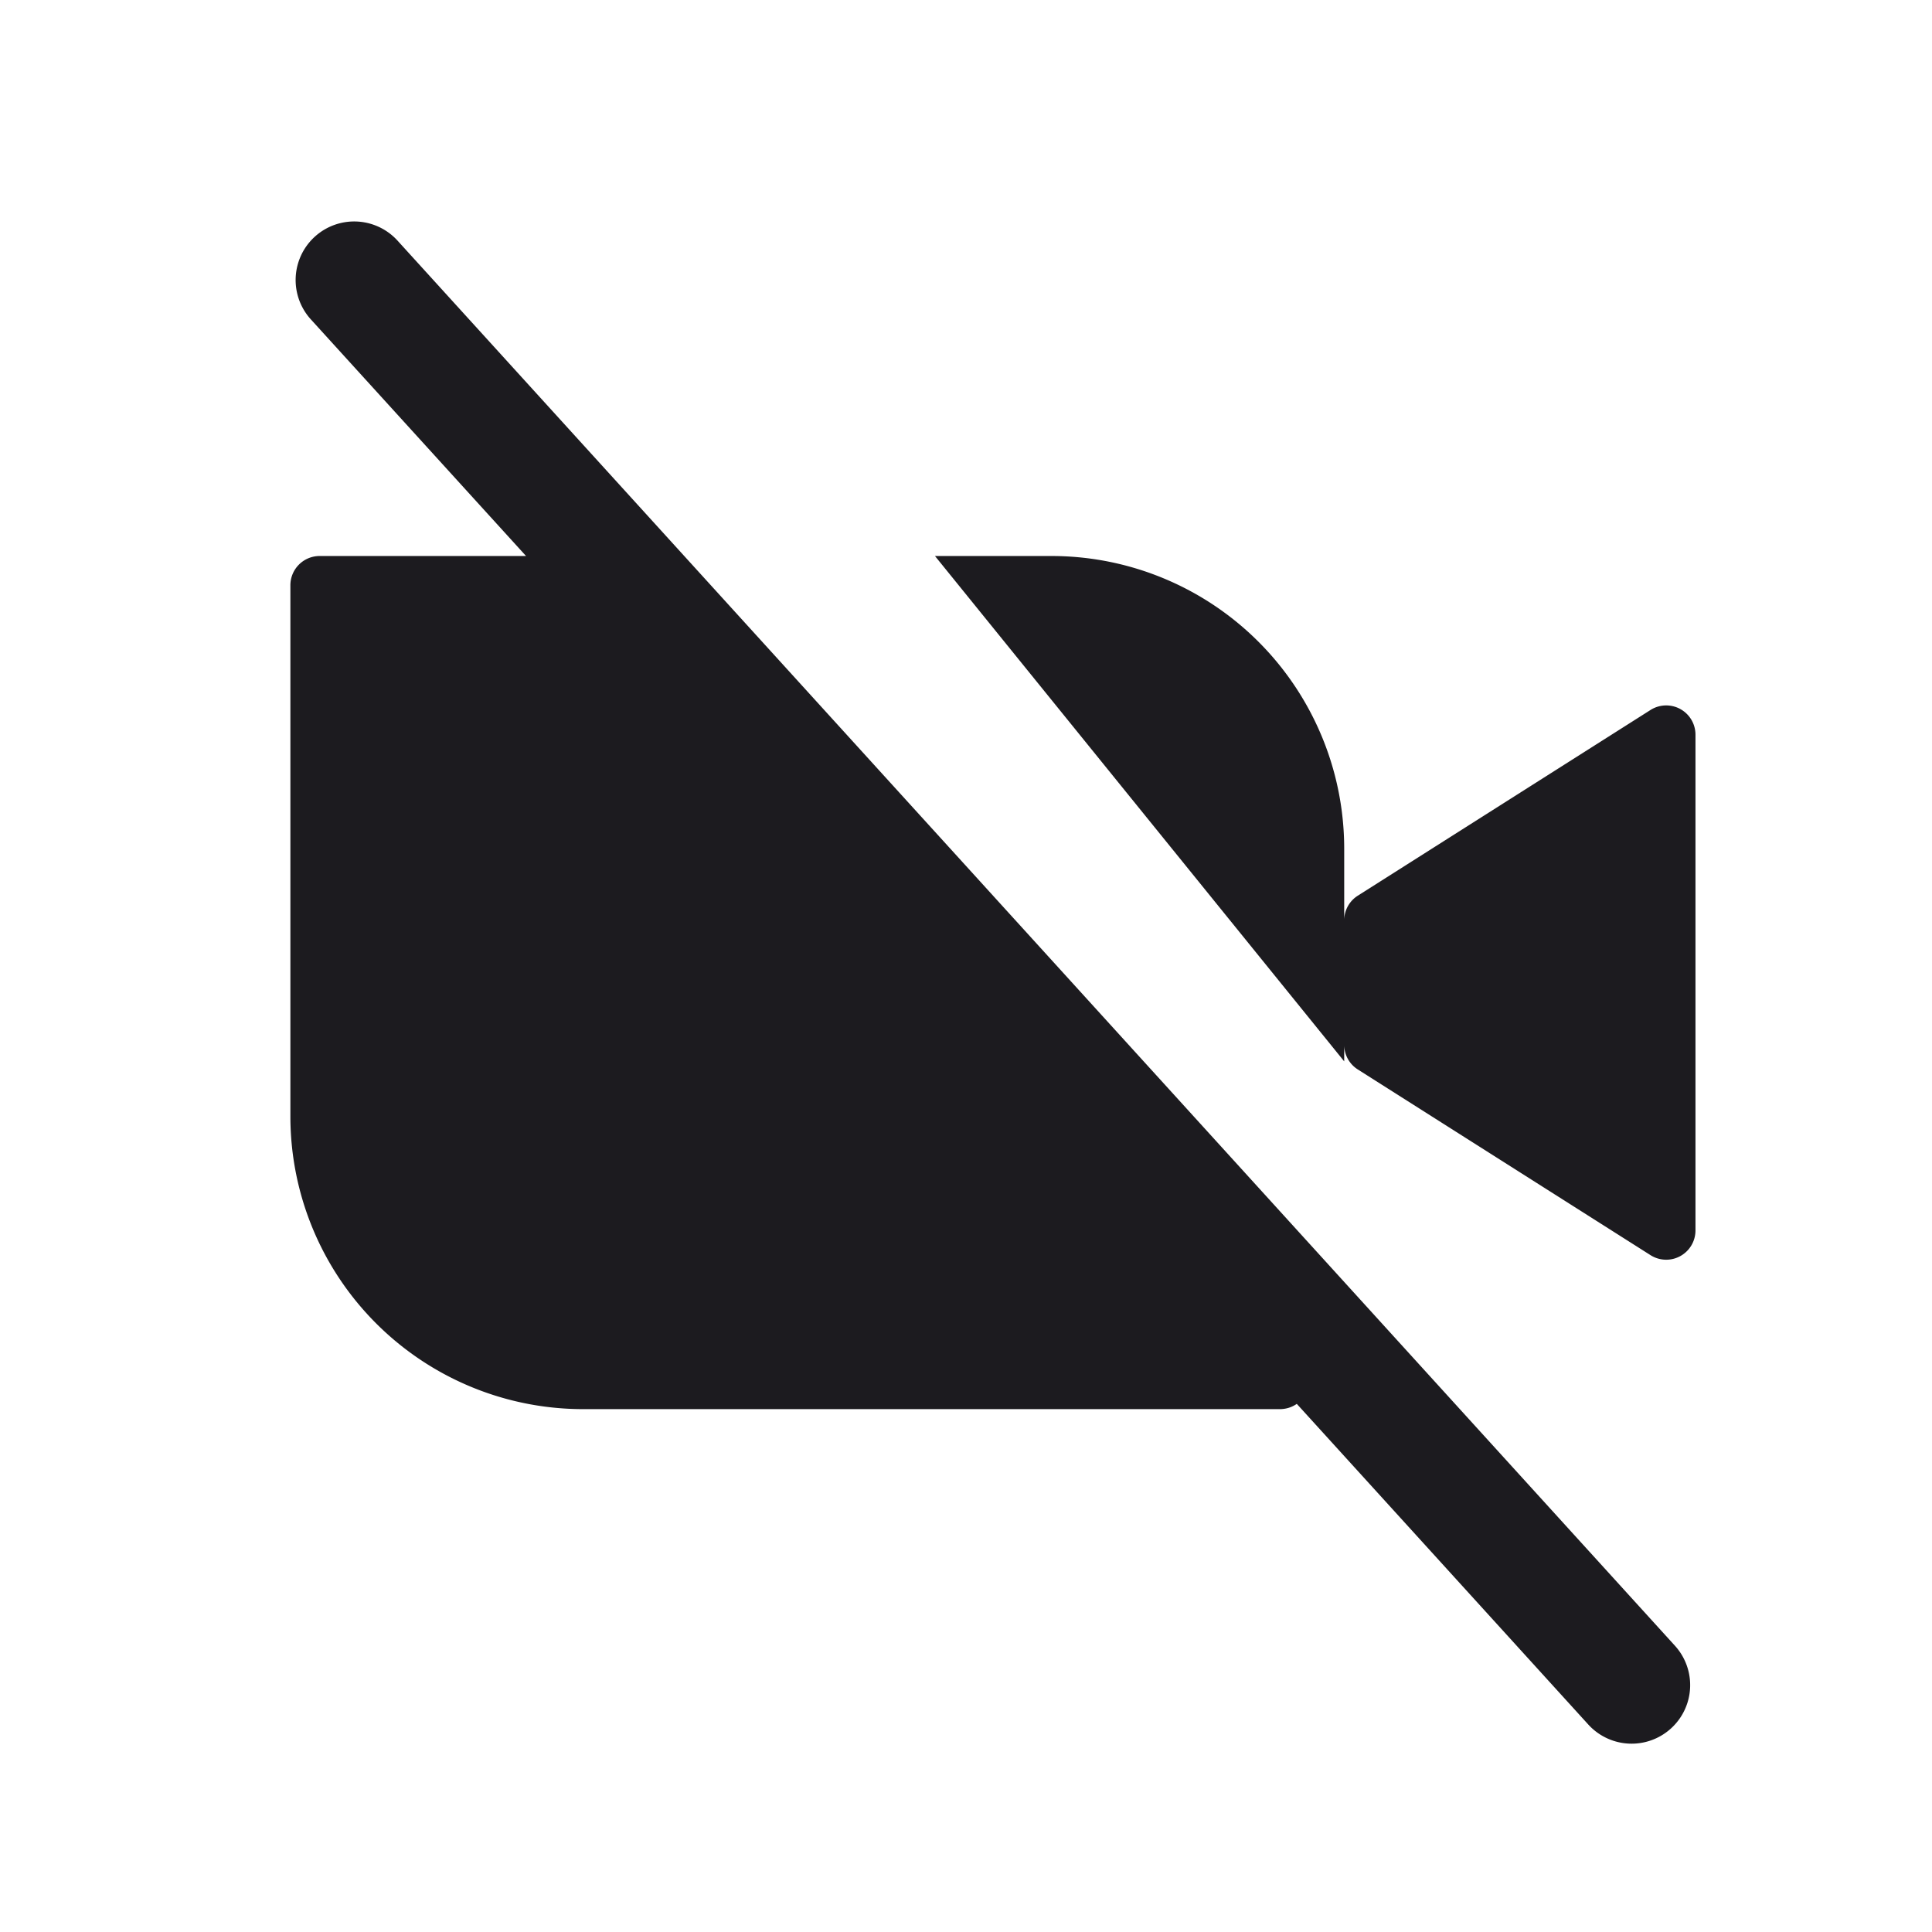 <svg width="33" height="33" fill="none" xmlns="http://www.w3.org/2000/svg"><path fill-rule="evenodd" clip-rule="evenodd" d="M6.79 4.11a1 1 0 0 0-1.48 1.346l3.675 4.041H5.46a.5.5 0 0 0-.5.5v9.072a5 5 0 0 0 5 5h11.901c.111 0 .21-.035.289-.09l4.979 5.477a1 1 0 1 0 1.48-1.346L6.79 4.11Zm9.18 5.387h1.99a5 5 0 0 1 5 5v1.208a.5.5 0 0 1 .232-.406l5-3.172a.5.5 0 0 1 .768.422v8.468a.5.5 0 0 1-.768.422l-5-3.172a.5.5 0 0 1-.232-.406v.268l-6.99-8.632Z" fill="#1C1B1F"/></svg>